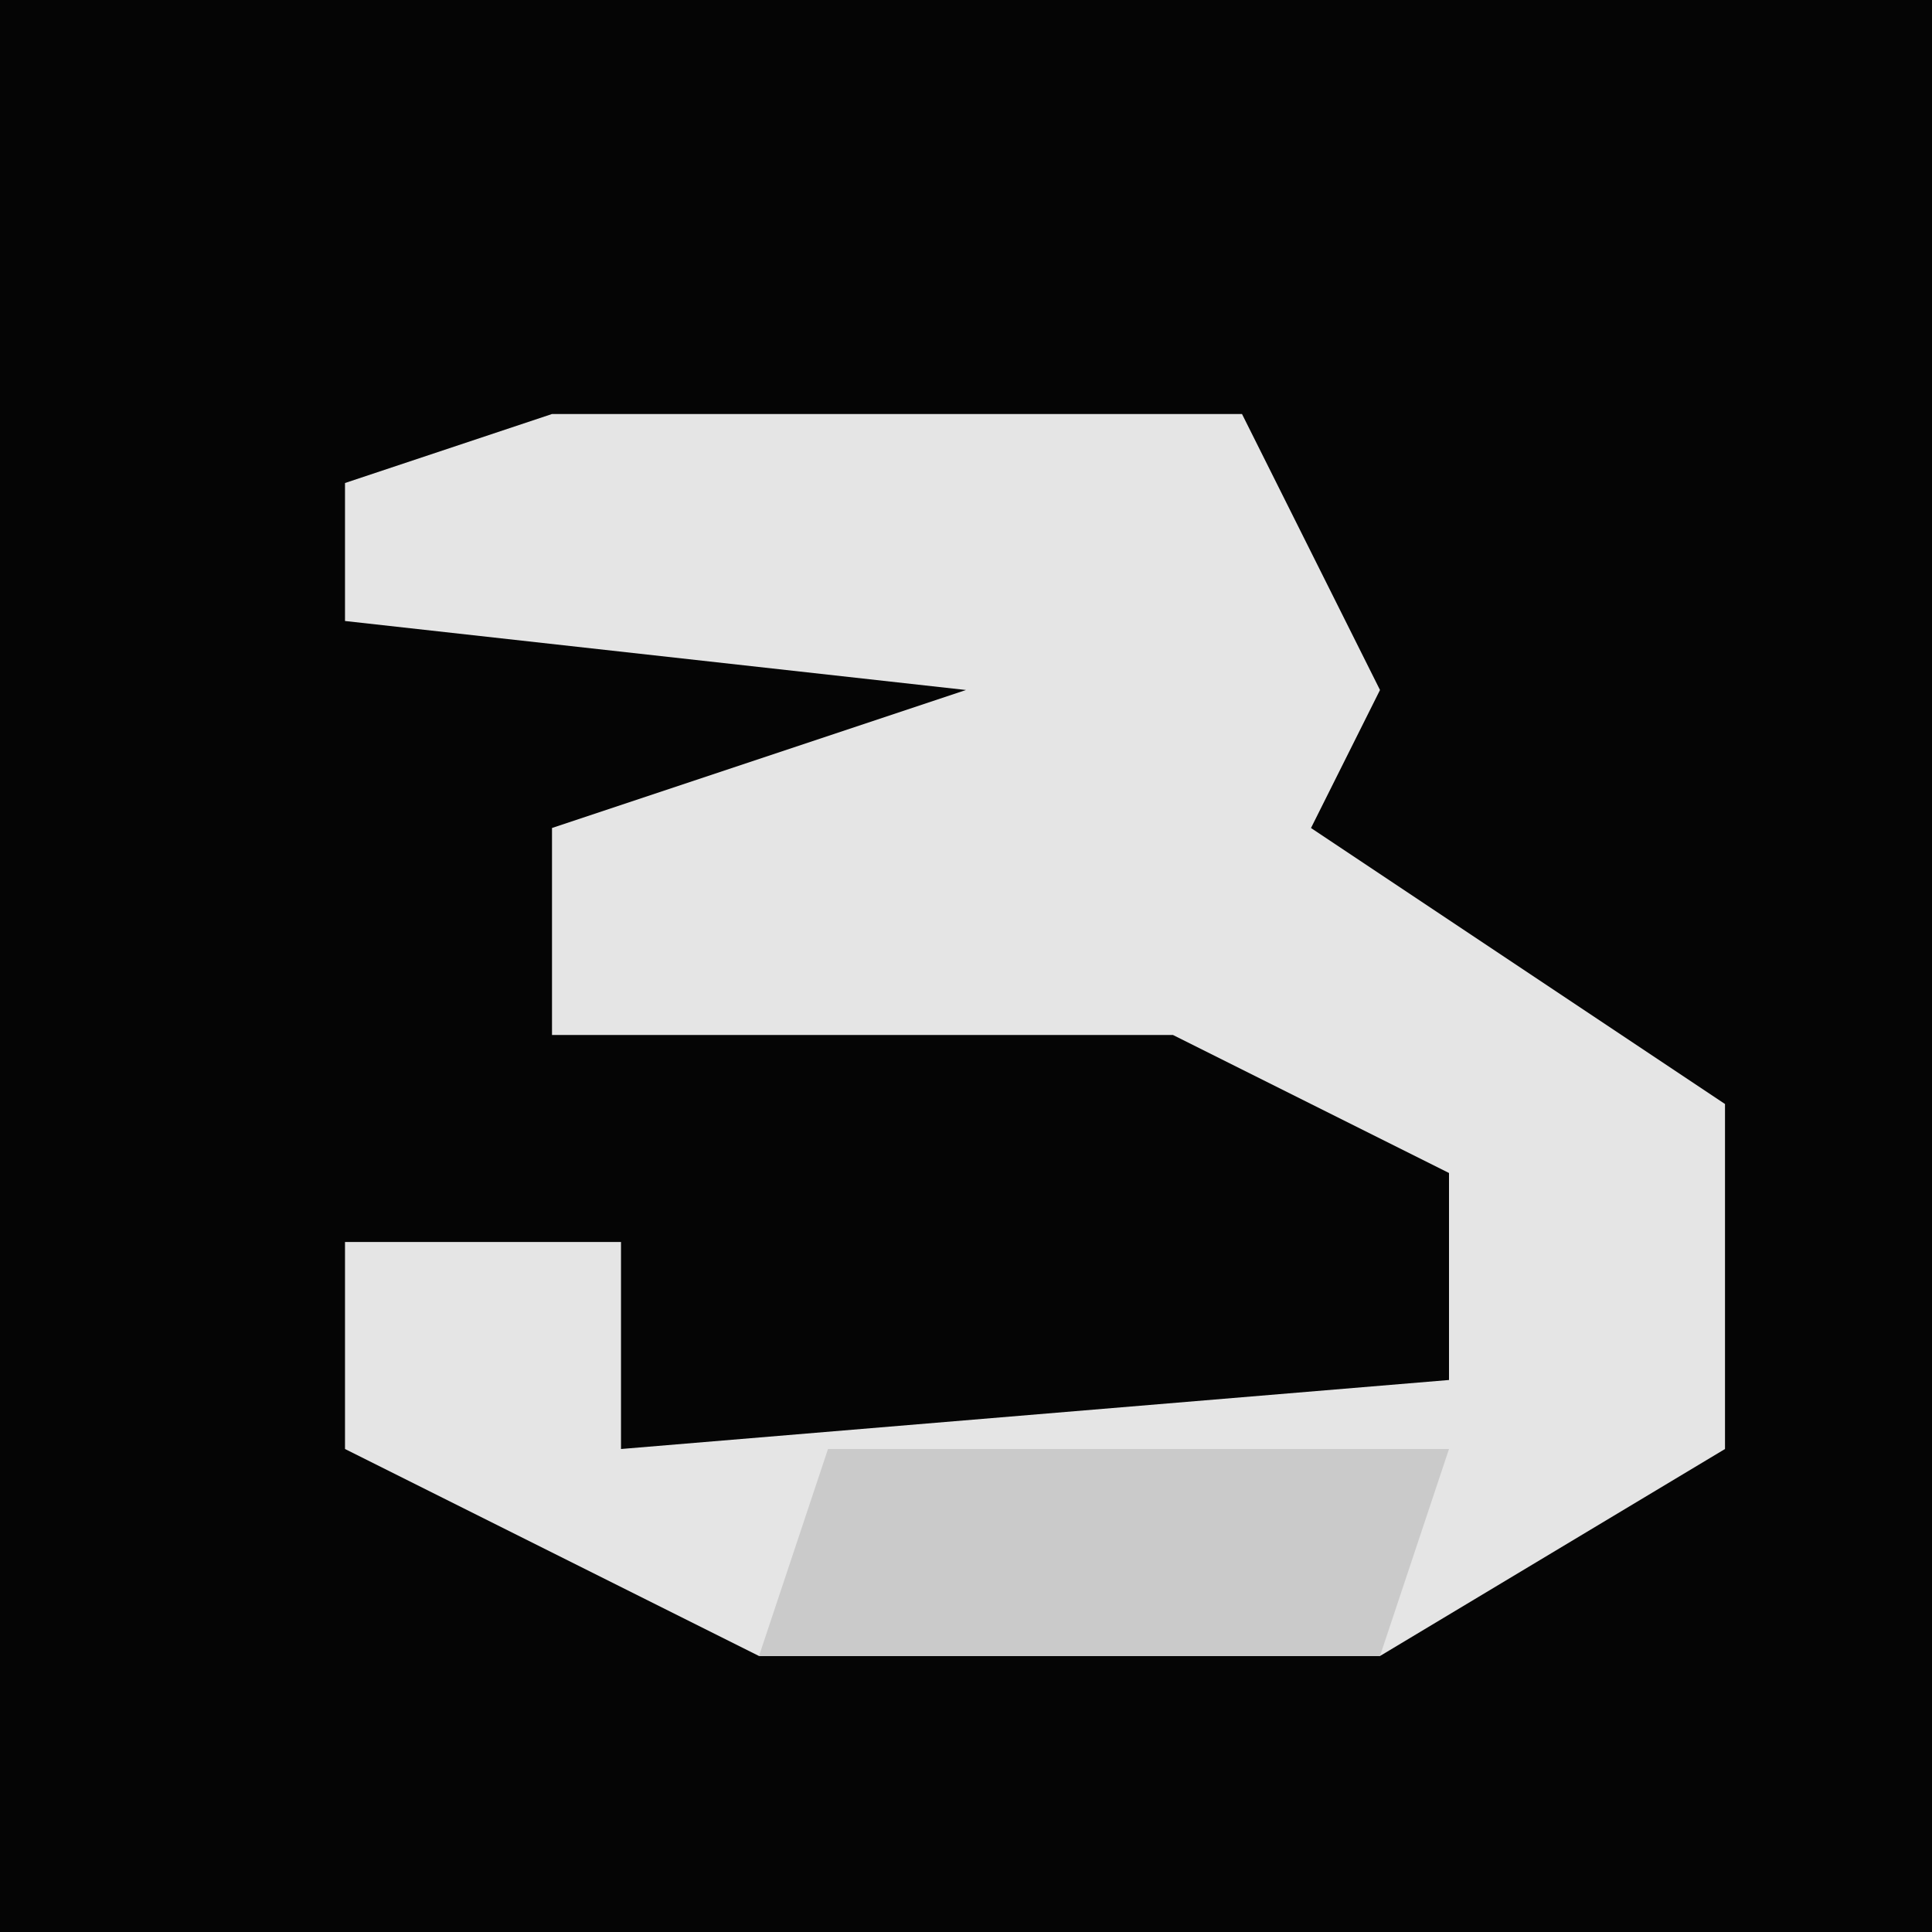 <?xml version="1.0" encoding="UTF-8"?>
<svg version="1.1" xmlns="http://www.w3.org/2000/svg" width="28" height="28">
<path d="M0,0 L28,0 L28,28 L0,28 Z " fill="#050505" transform="translate(0,0)"/>
<path d="M0,0 L10,0 L12,4 L11,6 L17,10 L17,15 L12,18 L3,18 L-3,15 L-3,12 L1,12 L1,15 L13,14 L13,11 L9,9 L0,9 L0,6 L6,4 L-3,3 L-3,1 Z " fill="#E5E5E5" transform="translate(8,6)"/>
<path d="M0,0 Z M-9,1 L0,1 L-1,4 L-10,4 Z " fill="#CACACA" transform="translate(21,20)"/>
</svg>
